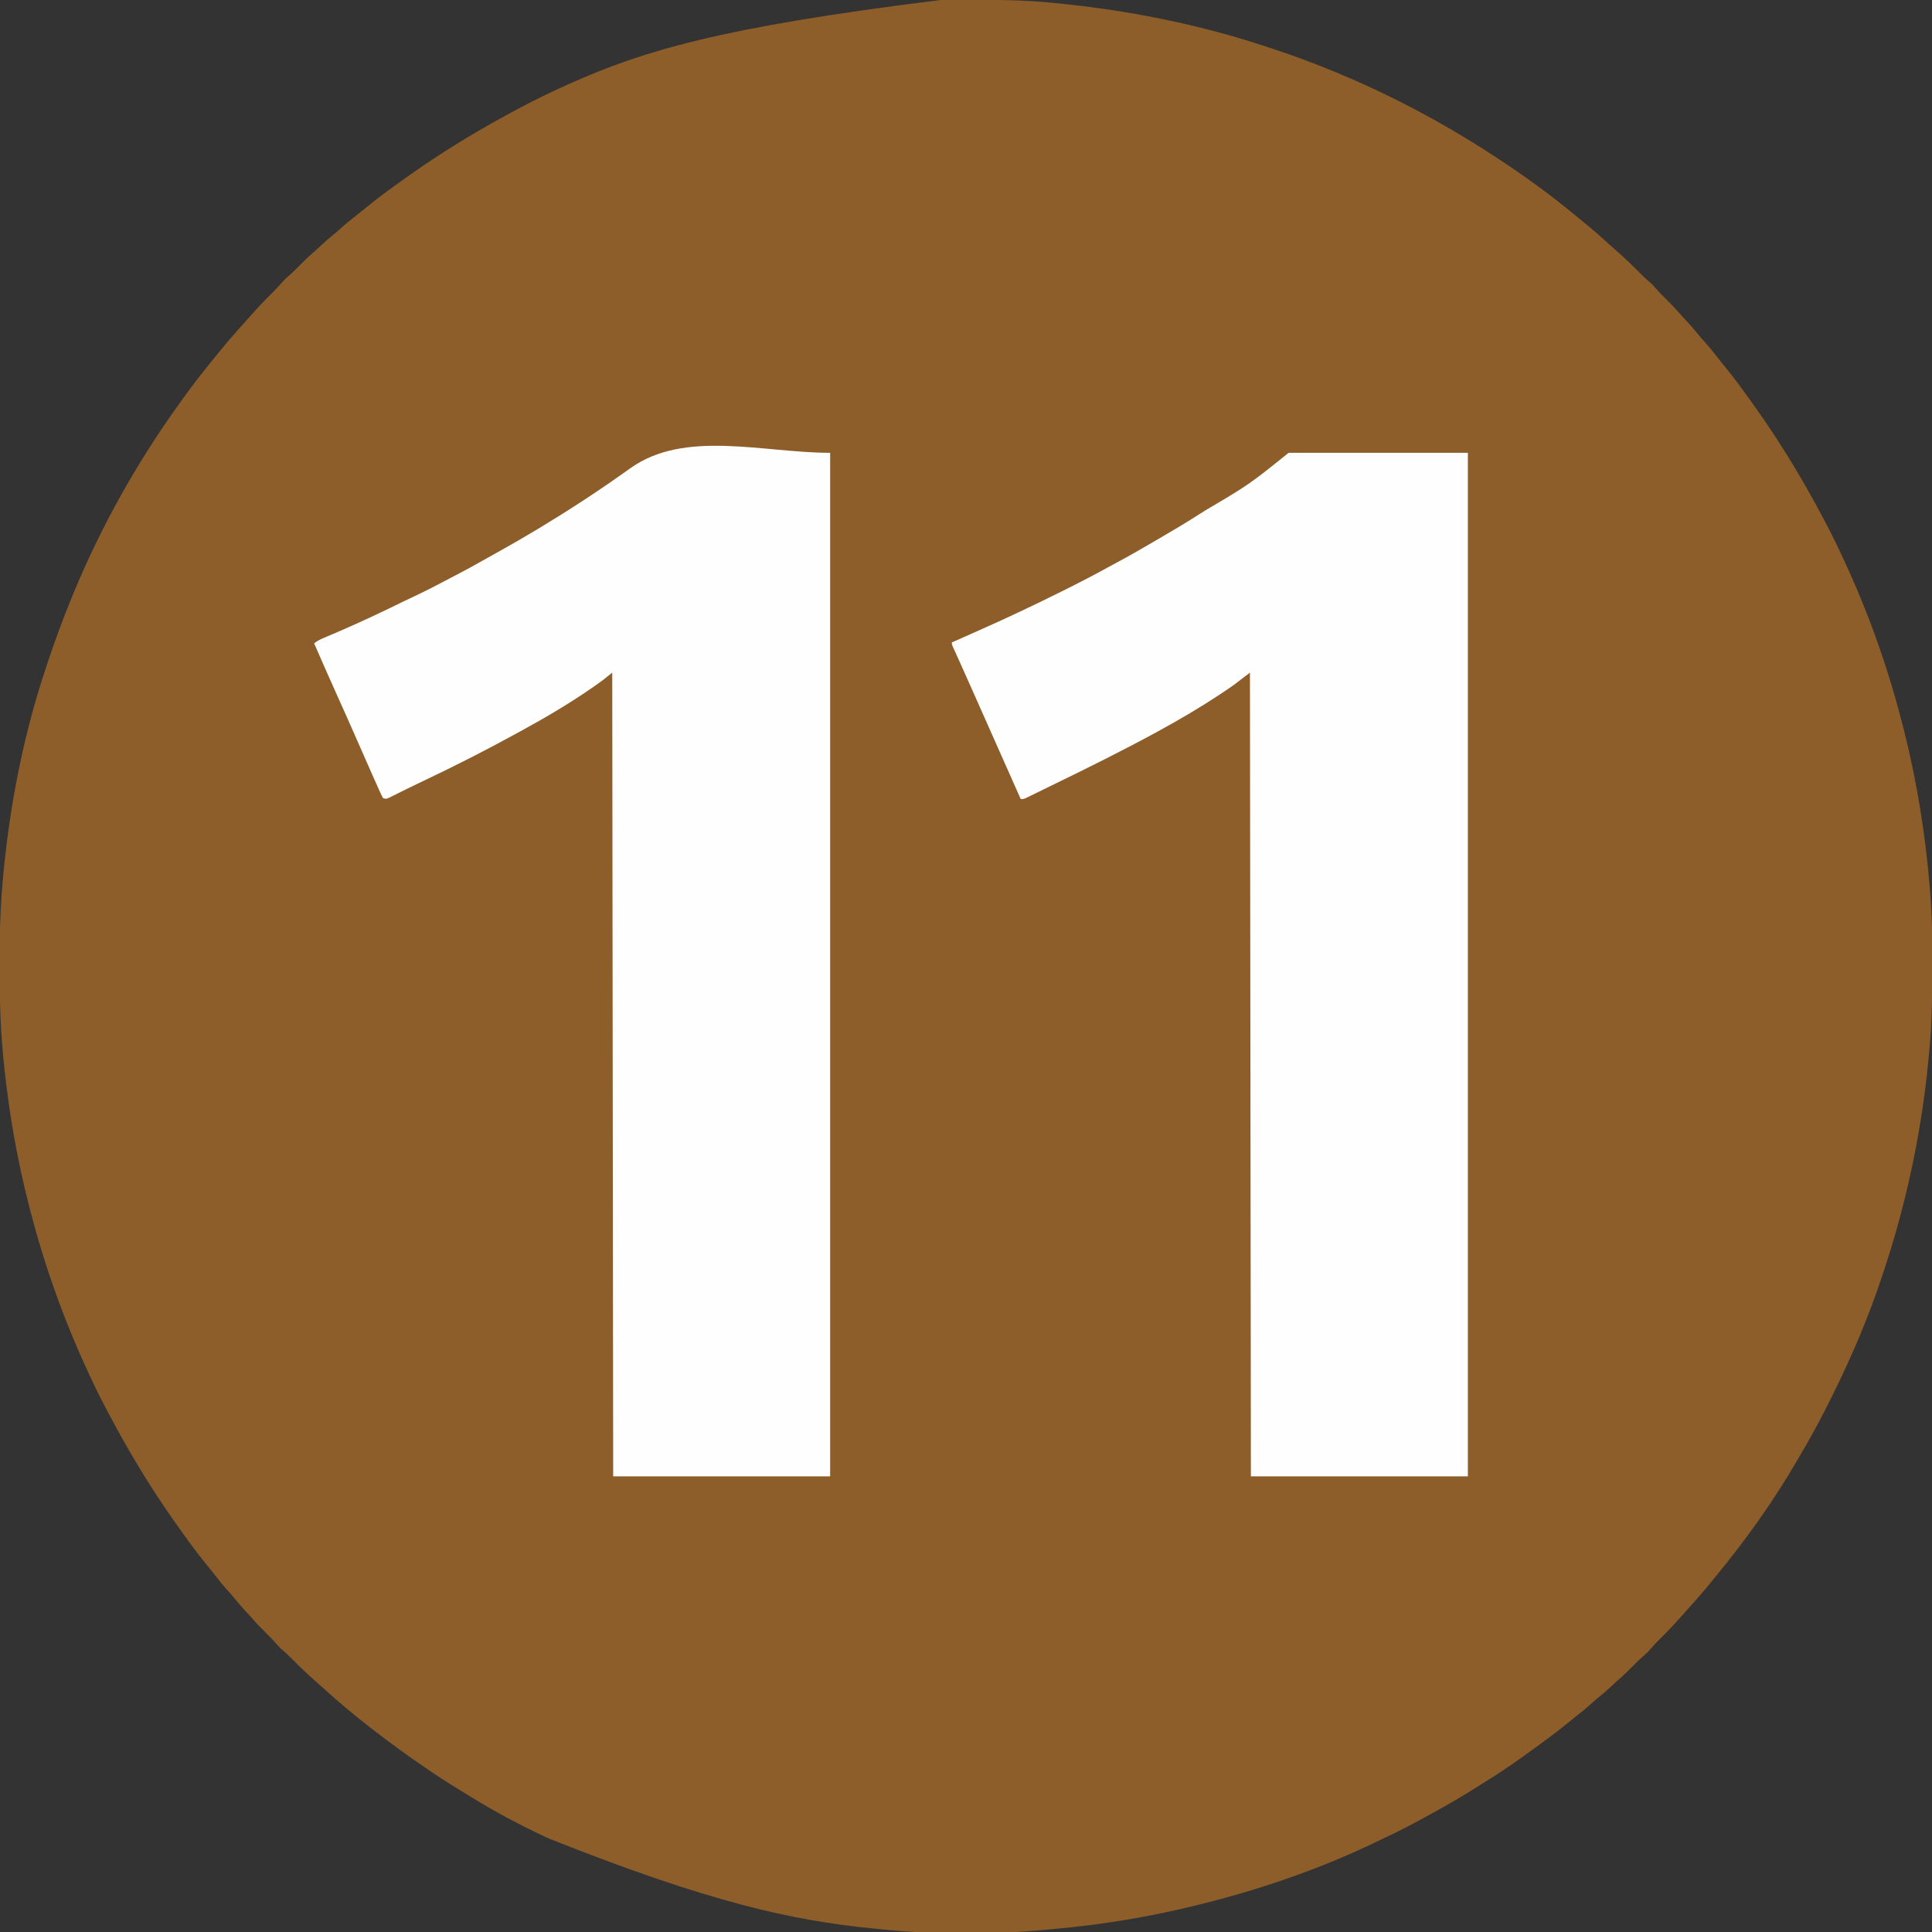 <?xml version="1.0" encoding="UTF-8"?>
<svg version="1.1" xmlns="http://www.w3.org/2000/svg" width="2048" height="2048">
<rect width="100%" height="100%" fill="#333333" stroke="none"/>
<path d="M0 0 C1.863 -0.007 3.726 -0.014 5.589 -0.021 C11.512 -0.041 17.436 -0.046 23.359 -0.047 C24.368 -0.047 25.377 -0.048 26.416 -0.048 C56.745 -0.055 86.904 0.185 117.109 3.203 C118.006 3.29 118.902 3.378 119.825 3.467 C159.238 7.309 198.352 13.077 237.109 21.203 C238.395 21.472 239.68 21.741 241.004 22.018 C275.433 29.318 309.475 38.415 342.886 49.468 C345.172 50.224 347.46 50.975 349.748 51.726 C372.902 59.346 395.617 67.812 418.109 77.203 C418.748 77.469 419.387 77.735 420.044 78.009 C491.252 107.673 558.215 145.6 621.109 190.203 C621.883 190.751 622.657 191.299 623.454 191.864 C639.917 203.552 655.757 215.982 671.37 228.779 C672.929 230.055 674.493 231.325 676.059 232.594 C686.53 241.093 696.742 249.872 706.68 258.988 C708.715 260.843 710.773 262.657 712.859 264.453 C722.491 272.844 731.703 281.699 740.673 290.788 C744.055 294.199 747.555 297.383 751.222 300.486 C753.097 302.192 754.701 303.968 756.336 305.902 C760.063 310.215 764.042 314.214 768.109 318.203 C772.754 322.759 777.219 327.379 781.466 332.31 C783.9 335.114 786.445 337.808 788.984 340.516 C793.523 345.389 797.803 350.406 801.973 355.602 C804.068 358.153 806.249 360.586 808.484 363.016 C812.462 367.385 816.118 371.939 819.737 376.604 C823.334 381.237 827.018 385.791 830.734 390.328 C836.036 396.827 841.17 403.423 846.109 410.203 C846.588 410.86 847.067 411.517 847.561 412.194 C859.056 427.984 870.406 443.864 881.109 460.203 C881.535 460.852 881.961 461.501 882.4 462.169 C900.683 490.053 917.465 518.76 933.109 548.203 C933.643 549.201 934.176 550.2 934.726 551.228 C943.463 567.615 951.465 584.281 959.109 601.203 C959.586 602.255 960.063 603.306 960.554 604.39 C985.113 658.734 1004.622 715.37 1019.109 773.203 C1019.295 773.941 1019.481 774.679 1019.673 775.44 C1033.382 829.952 1042.222 885.569 1046.797 941.578 C1046.888 942.693 1046.888 942.693 1046.982 943.829 C1048.476 962.286 1049.269 980.71 1049.312 999.227 C1049.319 1001.091 1049.327 1002.956 1049.334 1004.82 C1049.353 1010.74 1049.358 1016.659 1049.359 1022.578 C1049.36 1023.586 1049.361 1024.593 1049.361 1025.631 C1049.373 1054.792 1049.193 1083.808 1046.337 1112.855 C1046.104 1115.254 1045.886 1117.654 1045.671 1120.055 C1041.084 1171.045 1032.346 1221.508 1020.109 1271.203 C1019.914 1271.996 1019.719 1272.79 1019.518 1273.607 C1013.559 1297.707 1006.606 1321.424 998.835 1345 C998.137 1347.12 997.442 1349.242 996.747 1351.364 C982.674 1394.225 965.068 1435.772 945.109 1476.203 C944.387 1477.677 943.664 1479.151 942.941 1480.625 C941.408 1483.738 939.847 1486.836 938.271 1489.927 C937.392 1491.649 936.517 1493.372 935.644 1495.097 C927.799 1510.557 919.545 1525.682 910.67 1540.574 C909.264 1542.942 907.877 1545.319 906.5 1547.703 C881.527 1590.879 852.194 1631.927 820.549 1670.447 C819.266 1672.012 817.99 1673.584 816.715 1675.156 C808.219 1685.627 799.44 1695.837 790.324 1705.773 C788.469 1707.808 786.655 1709.866 784.859 1711.953 C776.469 1721.585 767.613 1730.796 758.524 1739.767 C755.113 1743.148 751.93 1746.648 748.826 1750.316 C747.121 1752.191 745.344 1753.794 743.41 1755.43 C739.098 1759.157 735.099 1763.136 731.109 1767.203 C726.553 1771.848 721.934 1776.313 717.002 1780.56 C714.199 1782.994 711.504 1785.538 708.797 1788.078 C703.924 1792.617 698.906 1796.897 693.711 1801.066 C691.16 1803.162 688.726 1805.343 686.297 1807.578 C681.922 1811.56 677.364 1815.221 672.693 1818.842 C668.876 1821.804 665.117 1824.823 661.39 1827.896 C652.65 1835.091 643.632 1841.849 634.468 1848.493 C632.212 1850.129 629.961 1851.771 627.711 1853.414 C611.192 1865.447 594.558 1877.327 577.104 1887.973 C574.971 1889.288 572.859 1890.632 570.75 1891.984 C553.114 1903.281 535.001 1913.797 516.62 1923.833 C514.805 1924.823 512.993 1925.817 511.181 1926.812 C497.043 1934.572 482.805 1941.955 468.184 1948.761 C464.938 1950.284 461.709 1951.839 458.48 1953.398 C400.322 1981.29 338.627 2002.543 276.109 2018.203 C275.371 2018.389 274.633 2018.575 273.873 2018.766 C222.891 2031.587 170.85 2040.399 118.481 2044.99 C116.137 2045.201 113.794 2045.426 111.452 2045.656 C54.182 2051.191 -6.087 2051.221 -63.339 2045.46 C-66.041 2045.188 -68.743 2044.927 -71.446 2044.667 C-160.306 2036.011 -247.537 2016.499 -416.891 1949.203 C-418.756 1948.332 -420.622 1947.461 -422.488 1946.59 C-448.529 1934.38 -474.256 1920.689 -498.72 1905.542 C-501.485 1903.836 -504.261 1902.147 -507.035 1900.457 C-518.112 1893.694 -529.163 1886.913 -539.875 1879.58 C-542.26 1877.951 -544.656 1876.335 -547.051 1874.719 C-566.135 1861.814 -584.651 1848.275 -602.891 1834.203 C-603.556 1833.69 -604.221 1833.177 -604.906 1832.648 C-622.642 1818.93 -639.937 1804.577 -656.461 1789.418 C-658.496 1787.563 -660.554 1785.749 -662.641 1783.953 C-672.272 1775.562 -681.484 1766.707 -690.454 1757.618 C-693.836 1754.207 -697.336 1751.023 -701.004 1747.92 C-702.878 1746.214 -704.482 1744.438 -706.117 1742.504 C-709.844 1738.192 -713.823 1734.192 -717.891 1730.203 C-722.536 1725.647 -727 1721.027 -731.247 1716.096 C-733.681 1713.293 -736.226 1710.598 -738.766 1707.891 C-743.304 1703.017 -747.584 1698 -751.754 1692.805 C-753.849 1690.253 -756.03 1687.82 -758.266 1685.391 C-762.243 1681.021 -765.899 1676.467 -769.519 1671.802 C-773.115 1667.169 -776.8 1662.616 -780.516 1658.078 C-785.818 1651.579 -790.951 1644.983 -795.891 1638.203 C-796.37 1637.546 -796.849 1636.889 -797.342 1636.212 C-808.837 1620.422 -820.187 1604.543 -830.891 1588.203 C-831.53 1587.23 -831.53 1587.23 -832.182 1586.237 C-850.232 1558.706 -866.833 1530.391 -882.247 1501.302 C-883.816 1498.344 -885.396 1495.393 -886.977 1492.441 C-894.863 1477.627 -901.977 1462.492 -908.891 1447.203 C-909.608 1445.621 -909.608 1445.621 -910.34 1444.008 C-934.897 1389.666 -954.404 1333.033 -968.891 1275.203 C-969.076 1274.465 -969.262 1273.727 -969.454 1272.967 C-980.571 1228.76 -988.506 1183.868 -993.578 1138.578 C-993.723 1137.314 -993.723 1137.314 -993.872 1136.025 C-997.876 1100.782 -999.409 1065.424 -999.282 1029.974 C-999.265 1025.165 -999.275 1020.357 -999.292 1015.548 C-999.399 980.335 -997.641 945.2 -993.641 910.203 C-993.538 909.286 -993.436 908.368 -993.331 907.423 C-985.933 841.41 -972.424 775.572 -951.63 712.447 C-950.849 710.077 -950.074 707.705 -949.299 705.333 C-941.077 680.255 -931.961 655.596 -921.891 631.203 C-921.619 630.544 -921.347 629.885 -921.067 629.206 C-892.015 558.953 -854.668 492.097 -810.397 430.307 C-808.842 428.135 -807.294 425.958 -805.746 423.781 C-794.513 408.043 -782.57 392.894 -770.314 377.943 C-769.038 376.384 -767.769 374.819 -766.5 373.254 C-758.001 362.783 -749.222 352.57 -740.105 342.633 C-738.251 340.598 -736.436 338.54 -734.641 336.453 C-726.25 326.822 -717.394 317.61 -708.305 308.639 C-704.894 305.258 -701.711 301.758 -698.608 298.09 C-696.902 296.216 -695.126 294.612 -693.191 292.977 C-688.879 289.25 -684.88 285.27 -680.891 281.203 C-676.335 276.558 -671.715 272.093 -666.784 267.847 C-663.98 265.413 -661.285 262.868 -658.578 260.328 C-653.705 255.79 -648.688 251.51 -643.492 247.34 C-640.941 245.244 -638.507 243.063 -636.078 240.828 C-631.708 236.851 -627.155 233.194 -622.49 229.575 C-617.857 225.978 -613.303 222.294 -608.766 218.578 C-602.267 213.276 -595.671 208.142 -588.891 203.203 C-587.905 202.485 -587.905 202.485 -586.9 201.751 C-571.11 190.257 -555.23 178.907 -538.891 168.203 C-538.242 167.777 -537.593 167.351 -536.925 166.912 C-509.041 148.63 -480.333 131.848 -450.891 116.203 C-449.892 115.67 -448.894 115.136 -447.866 114.587 C-431.482 105.851 -414.837 97.788 -397.891 90.203 C-396.854 89.739 -396.854 89.739 -395.797 89.265 C-317.776 54.365 -235.857 29.013 0 0 Z " fill="#8D5E2A" transform="translate(998.891,-0.203)"/>
<path d="M0 0 C62.7 0 125.4 0 190 0 C190 358.05 190 716.1 190 1085 C114.1 1085 38.2 1085 -40 1085 C-40.495 663.26 -40.495 663.26 -41 233 C-46.61 237.29 -52.22 241.58 -58 246 C-62.248 248.975 -66.487 251.898 -70.812 254.75 C-71.652 255.306 -71.652 255.306 -72.509 255.874 C-93.738 269.924 -115.653 282.813 -138 295 C-139.071 295.584 -140.142 296.169 -141.245 296.771 C-175.748 315.534 -210.889 332.985 -246.198 350.173 C-250.599 352.316 -254.995 354.466 -259.388 356.622 C-262.142 357.972 -264.899 359.318 -267.656 360.662 C-269.445 361.536 -271.232 362.415 -273.019 363.294 C-274.054 363.796 -275.09 364.299 -276.156 364.816 C-277.031 365.244 -277.906 365.671 -278.807 366.112 C-281 367 -281 367 -284 367 C-291.529 350.059 -299.059 333.118 -306.588 316.177 C-307.001 315.247 -307.415 314.317 -307.841 313.359 C-308.665 311.504 -309.49 309.648 -310.314 307.793 C-312.369 303.169 -314.424 298.545 -316.48 293.921 C-320.297 285.332 -324.115 276.743 -327.929 268.153 C-329.671 264.23 -331.413 260.309 -333.155 256.387 C-334.004 254.475 -334.853 252.564 -335.702 250.653 C-339.828 241.359 -343.96 232.068 -348.145 222.801 C-348.615 221.757 -348.615 221.757 -349.095 220.693 C-350.524 217.525 -351.957 214.358 -353.396 211.195 C-353.879 210.127 -354.362 209.058 -354.859 207.957 C-355.277 207.039 -355.694 206.121 -356.124 205.175 C-357 203 -357 203 -357 201 C-356.001 200.557 -356.001 200.557 -354.982 200.105 C-348.6 197.273 -342.221 194.438 -335.843 191.599 C-332.704 190.202 -329.564 188.807 -326.423 187.414 C-297.313 174.502 -268.593 160.89 -240.098 146.672 C-238.282 145.766 -236.466 144.862 -234.65 143.958 C-220.013 136.665 -205.539 129.147 -191.229 121.229 C-188.313 119.621 -185.382 118.046 -182.445 116.477 C-169.545 109.569 -156.86 102.354 -144.259 94.917 C-140.749 92.853 -137.231 90.804 -133.711 88.758 C-120.73 81.206 -107.851 73.545 -95.218 65.419 C-92.905 63.939 -90.581 62.477 -88.254 61.02 C-41.778 33.548 -41.778 33.548 0 0 Z " fill="#FEFEFE" transform="translate(1366,480)"/>
<path d="M0 0 C0 358.05 0 716.1 0 1085 C-75.9 1085 -151.8 1085 -230 1085 C-230.495 663.26 -230.495 663.26 -231 233 C-234.3 235.64 -237.6 238.28 -241 241 C-244.003 243.203 -247.008 245.373 -250.062 247.5 C-251.333 248.386 -251.333 248.386 -252.63 249.289 C-276.099 265.507 -300.618 280.027 -325.637 293.708 C-327.272 294.602 -328.906 295.499 -330.539 296.398 C-363.492 314.537 -397.123 331.687 -431.127 347.772 C-436.124 350.137 -441.103 352.535 -446.058 354.985 C-448.914 356.396 -451.772 357.8 -454.631 359.205 C-456.036 359.898 -457.44 360.595 -458.843 361.295 C-460.802 362.273 -462.768 363.239 -464.734 364.203 C-465.871 364.767 -467.008 365.33 -468.179 365.911 C-471 367 -471 367 -474 366 C-475.409 363.4 -476.633 360.858 -477.816 358.156 C-478.185 357.337 -478.553 356.519 -478.932 355.675 C-480.153 352.955 -481.358 350.227 -482.562 347.5 C-483.416 345.589 -484.27 343.678 -485.125 341.768 C-491.587 327.299 -497.95 312.784 -504.297 298.264 C-509.454 286.473 -514.701 274.727 -520 263 C-529.157 242.736 -538.099 222.378 -547 202 C-543.92 199.486 -540.863 197.936 -537.207 196.391 C-536.037 195.891 -534.867 195.392 -533.661 194.878 C-533.036 194.614 -532.411 194.349 -531.767 194.077 C-528.372 192.64 -524.987 191.181 -521.602 189.723 C-520.894 189.418 -520.186 189.113 -519.457 188.799 C-496.859 179.048 -474.64 168.511 -452.536 157.695 C-446.923 154.953 -441.277 152.284 -435.625 149.625 C-427.654 145.856 -419.84 141.839 -412.062 137.688 C-408.411 135.74 -404.743 133.83 -401.062 131.938 C-387.846 125.139 -374.843 118.051 -361.942 110.672 C-357.847 108.344 -353.729 106.057 -349.613 103.767 C-336.949 96.719 -324.423 89.465 -312 82 C-311.064 81.438 -310.129 80.876 -309.165 80.297 C-278.433 61.801 -248.327 42.261 -219.085 21.481 C-216.567 19.692 -214.041 17.915 -211.514 16.138 C-153.896 -24.85 -70.71 0 0 0 Z " fill="#FEFEFE" transform="translate(880,480)"/>
</svg>
